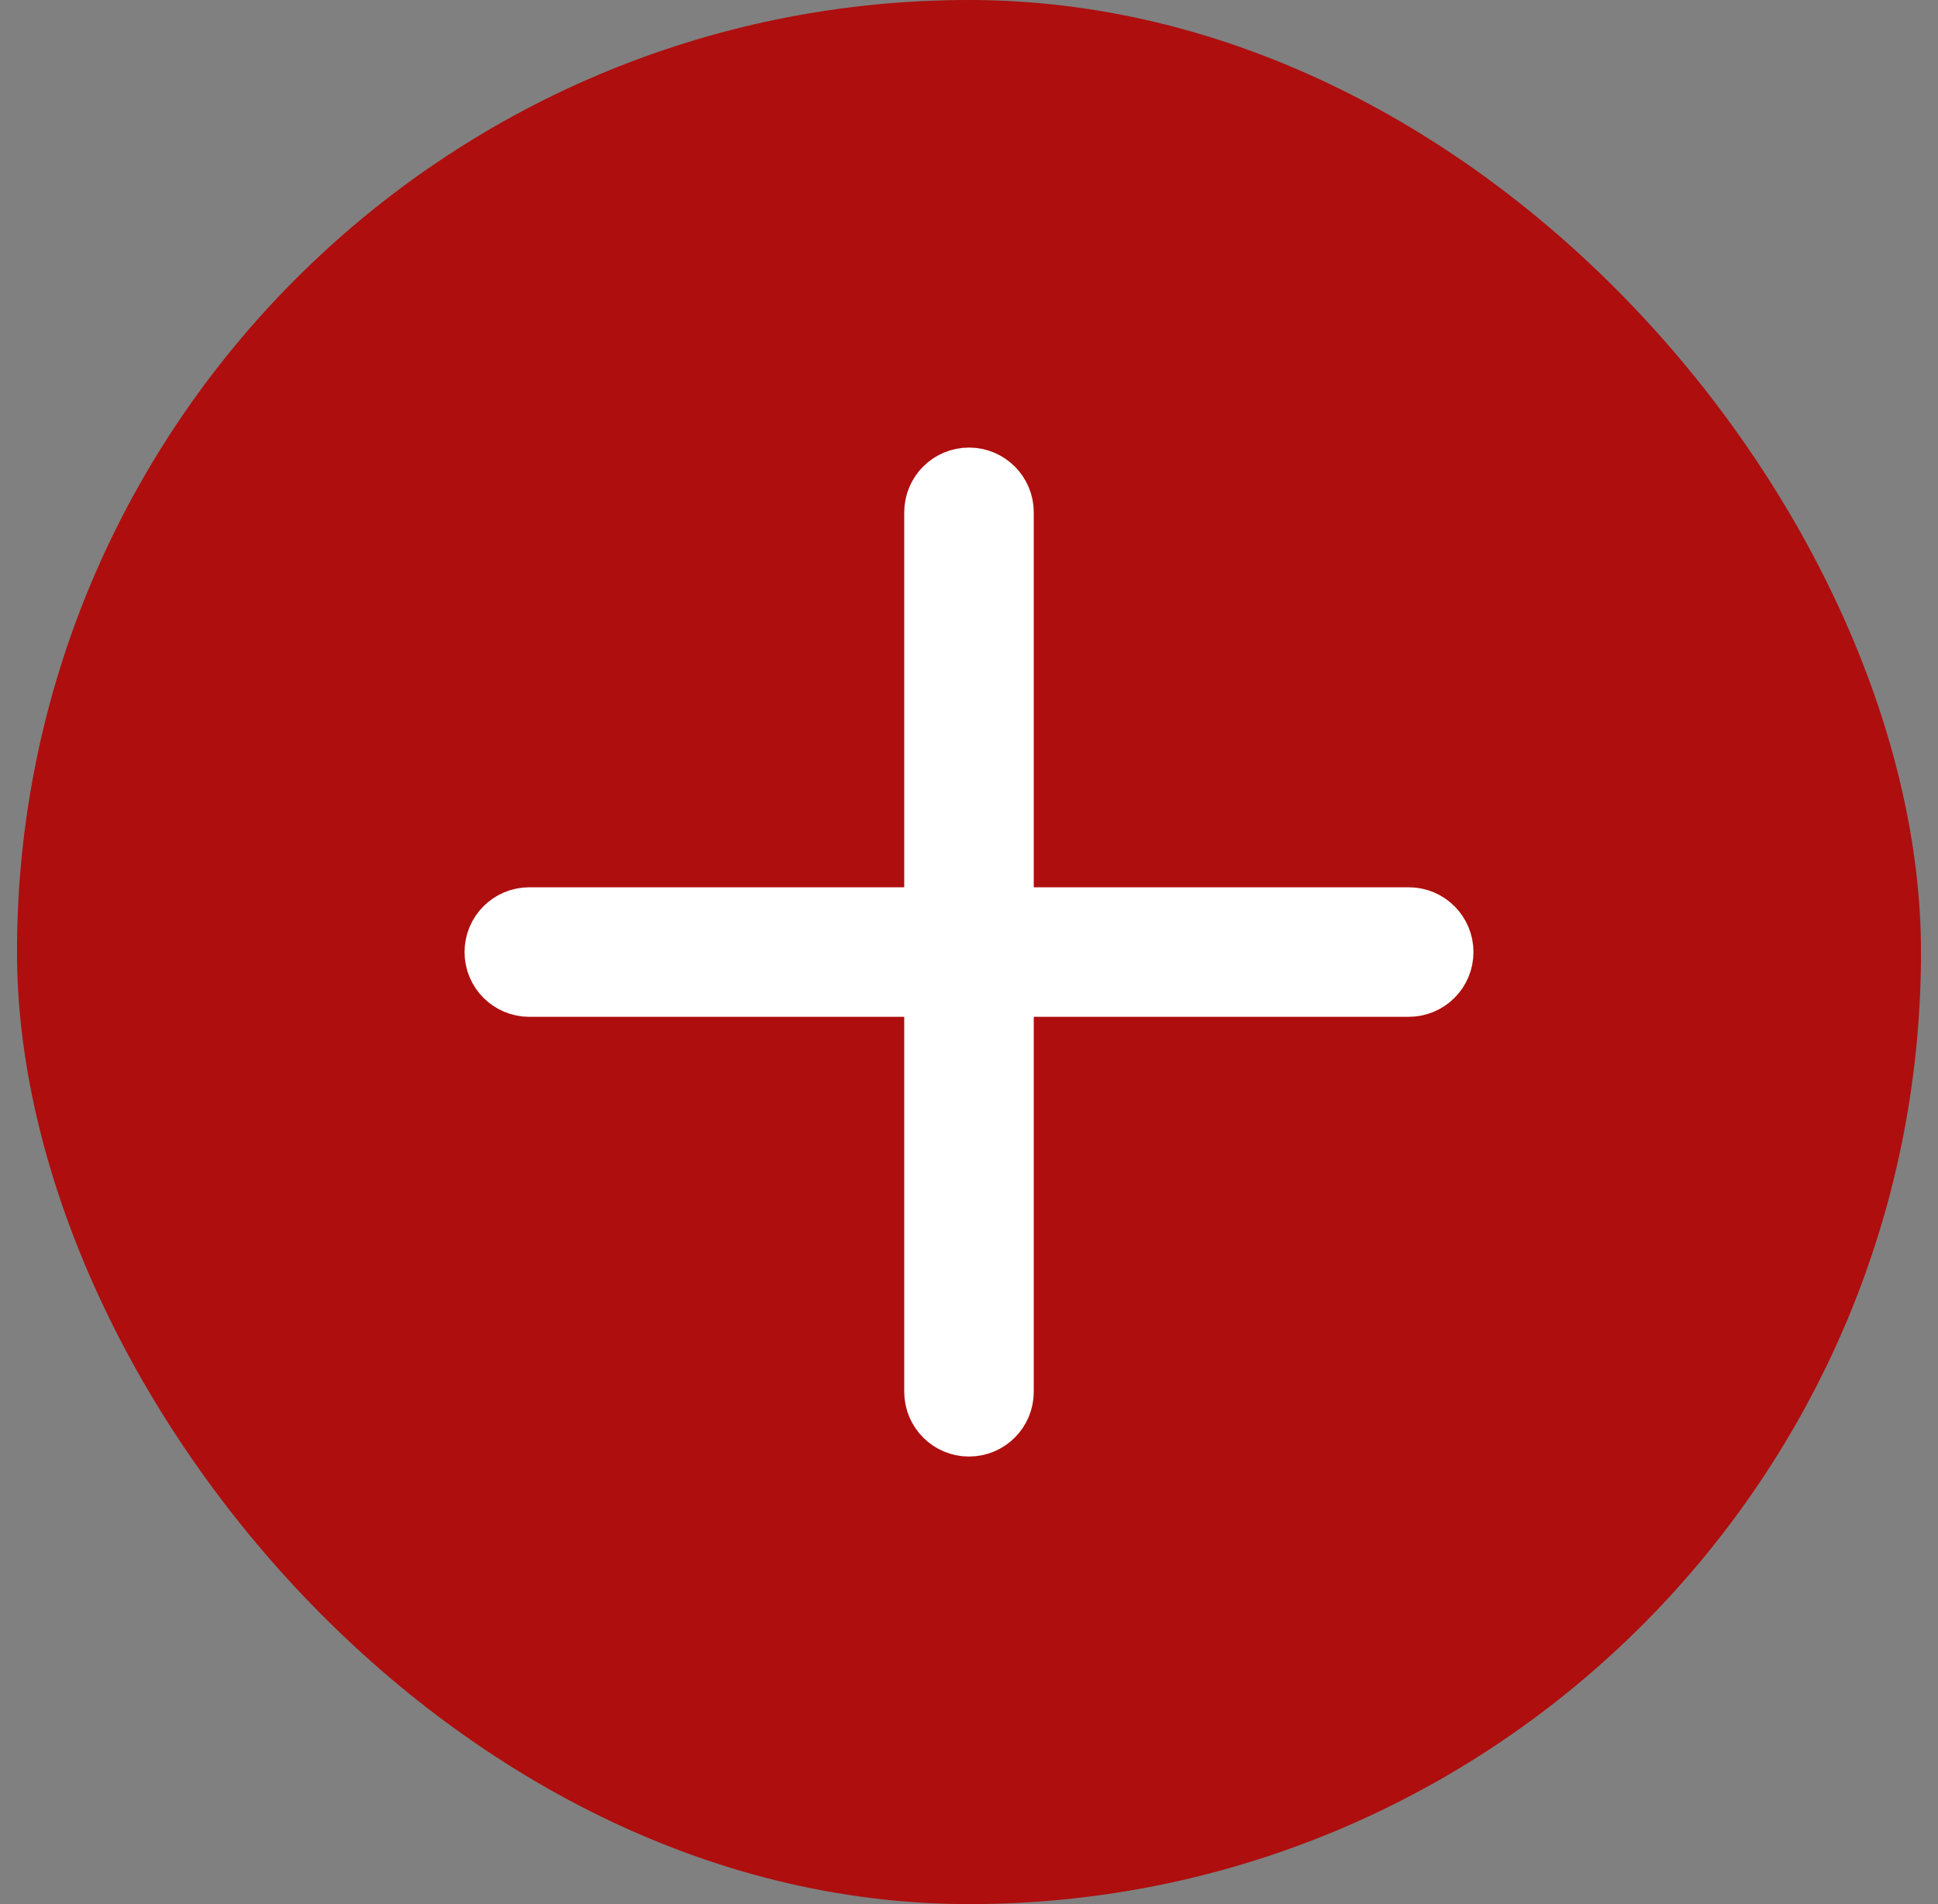 <svg width="57" height="56" viewBox="0 0 57 56" fill="none" xmlns="http://www.w3.org/2000/svg">
<rect x="0" y="0" width="57" height="56" fill="#808080" stroke="none"/>
<rect x="0.5" width="56" height="56" rx="28" fill="#AE0E0E"/>
<path d="M41.432 26.788H29.712V15.068C29.712 14.398 29.169 13.856 28.5 13.856C27.83 13.856 27.288 14.398 27.288 15.068V26.788H15.568C14.898 26.788 14.356 27.33 14.356 28C14.356 28.67 14.898 29.212 15.568 29.212H27.288V40.932C27.288 41.602 27.83 42.144 28.5 42.144C29.169 42.144 29.712 41.602 29.712 40.932V29.212H41.432C42.102 29.212 42.644 28.67 42.644 28C42.644 27.33 42.102 26.788 41.432 26.788Z" fill="white" stroke="white" stroke-width="1.386"/>
</svg>
